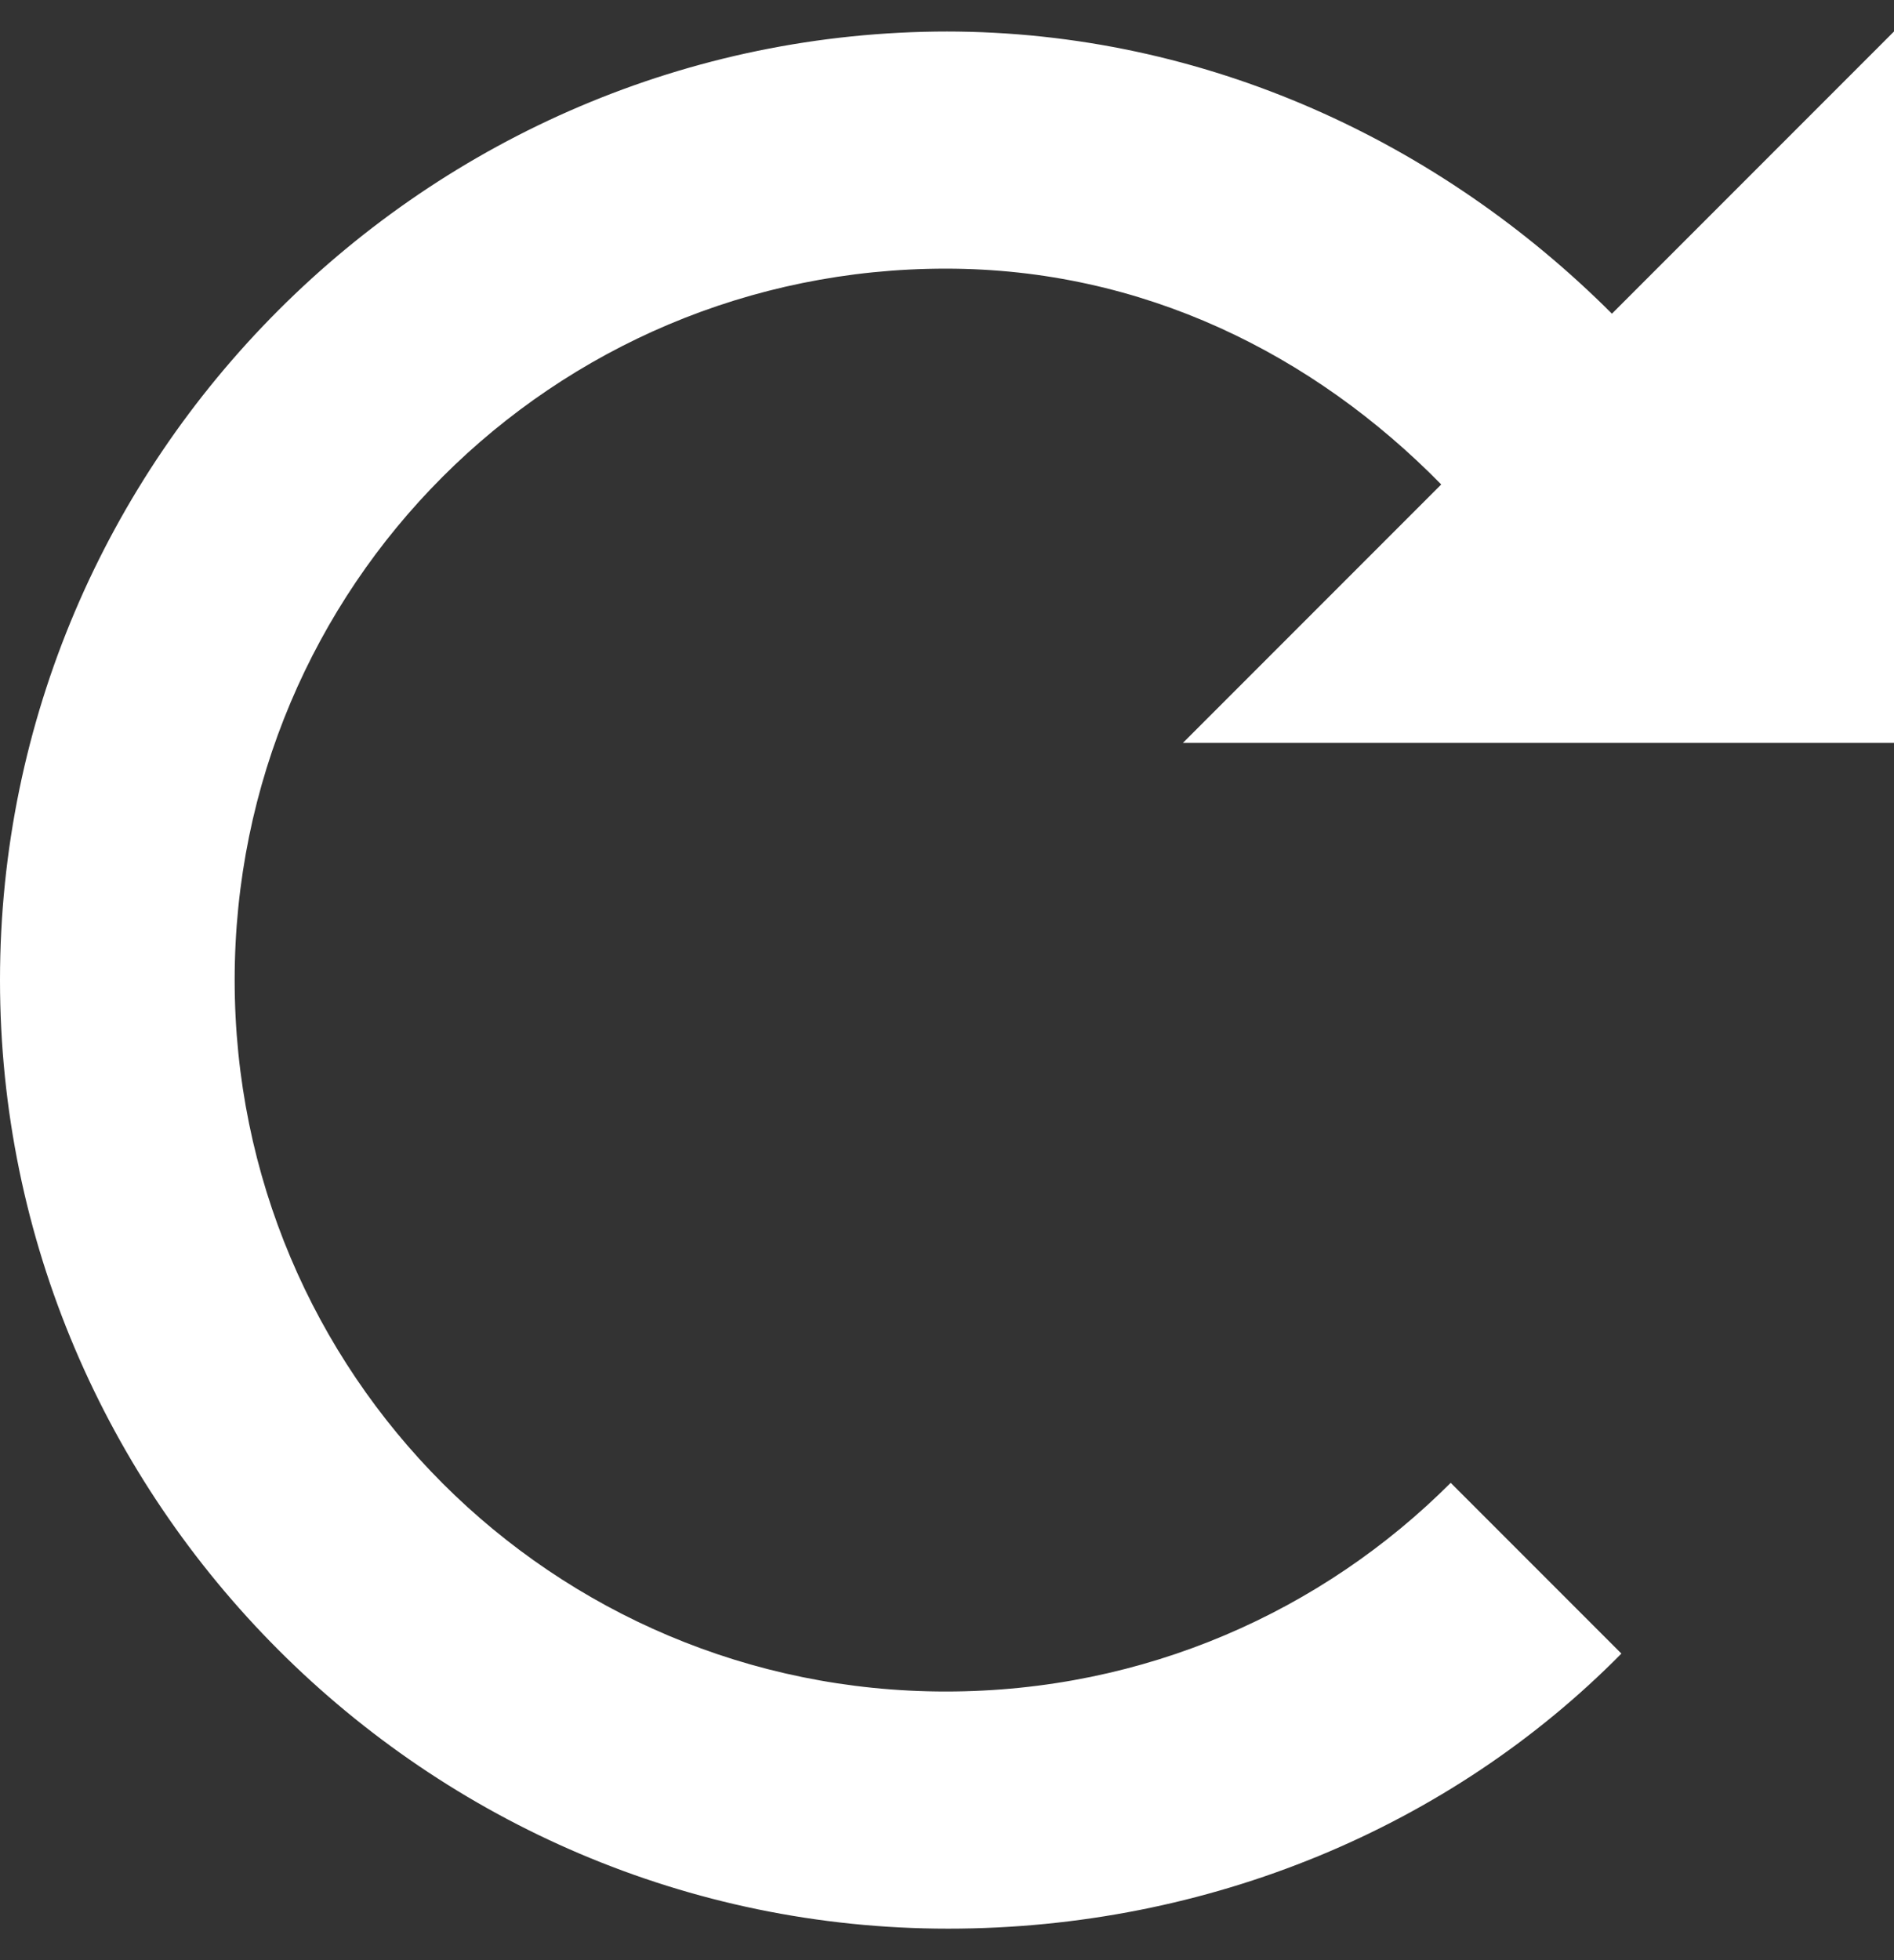 <svg width="58" height="60" viewBox="0 0 58 60" fill="none" xmlns="http://www.w3.org/2000/svg">
<rect x="0" y="0" width="58" height="60" fill="#333333" stroke="none"/>
<path d="M29.036 0.964C13.066 0.964 0 14.03 0 30C0 45.97 13.066 59.036 29.036 59.036C37.021 59.036 44.425 55.915 49.652 50.616L44.425 45.389C40.506 49.309 35.061 51.777 28.964 51.777C16.914 51.777 7.186 42.05 7.186 30C7.186 17.95 16.914 8.223 28.964 8.223C34.989 8.223 40.215 10.836 44.135 14.829L36.223 22.741H58V0.964L49.362 9.602C44.135 4.375 36.949 0.964 28.964 0.964H29.036Z" fill="white"/>
</svg>
